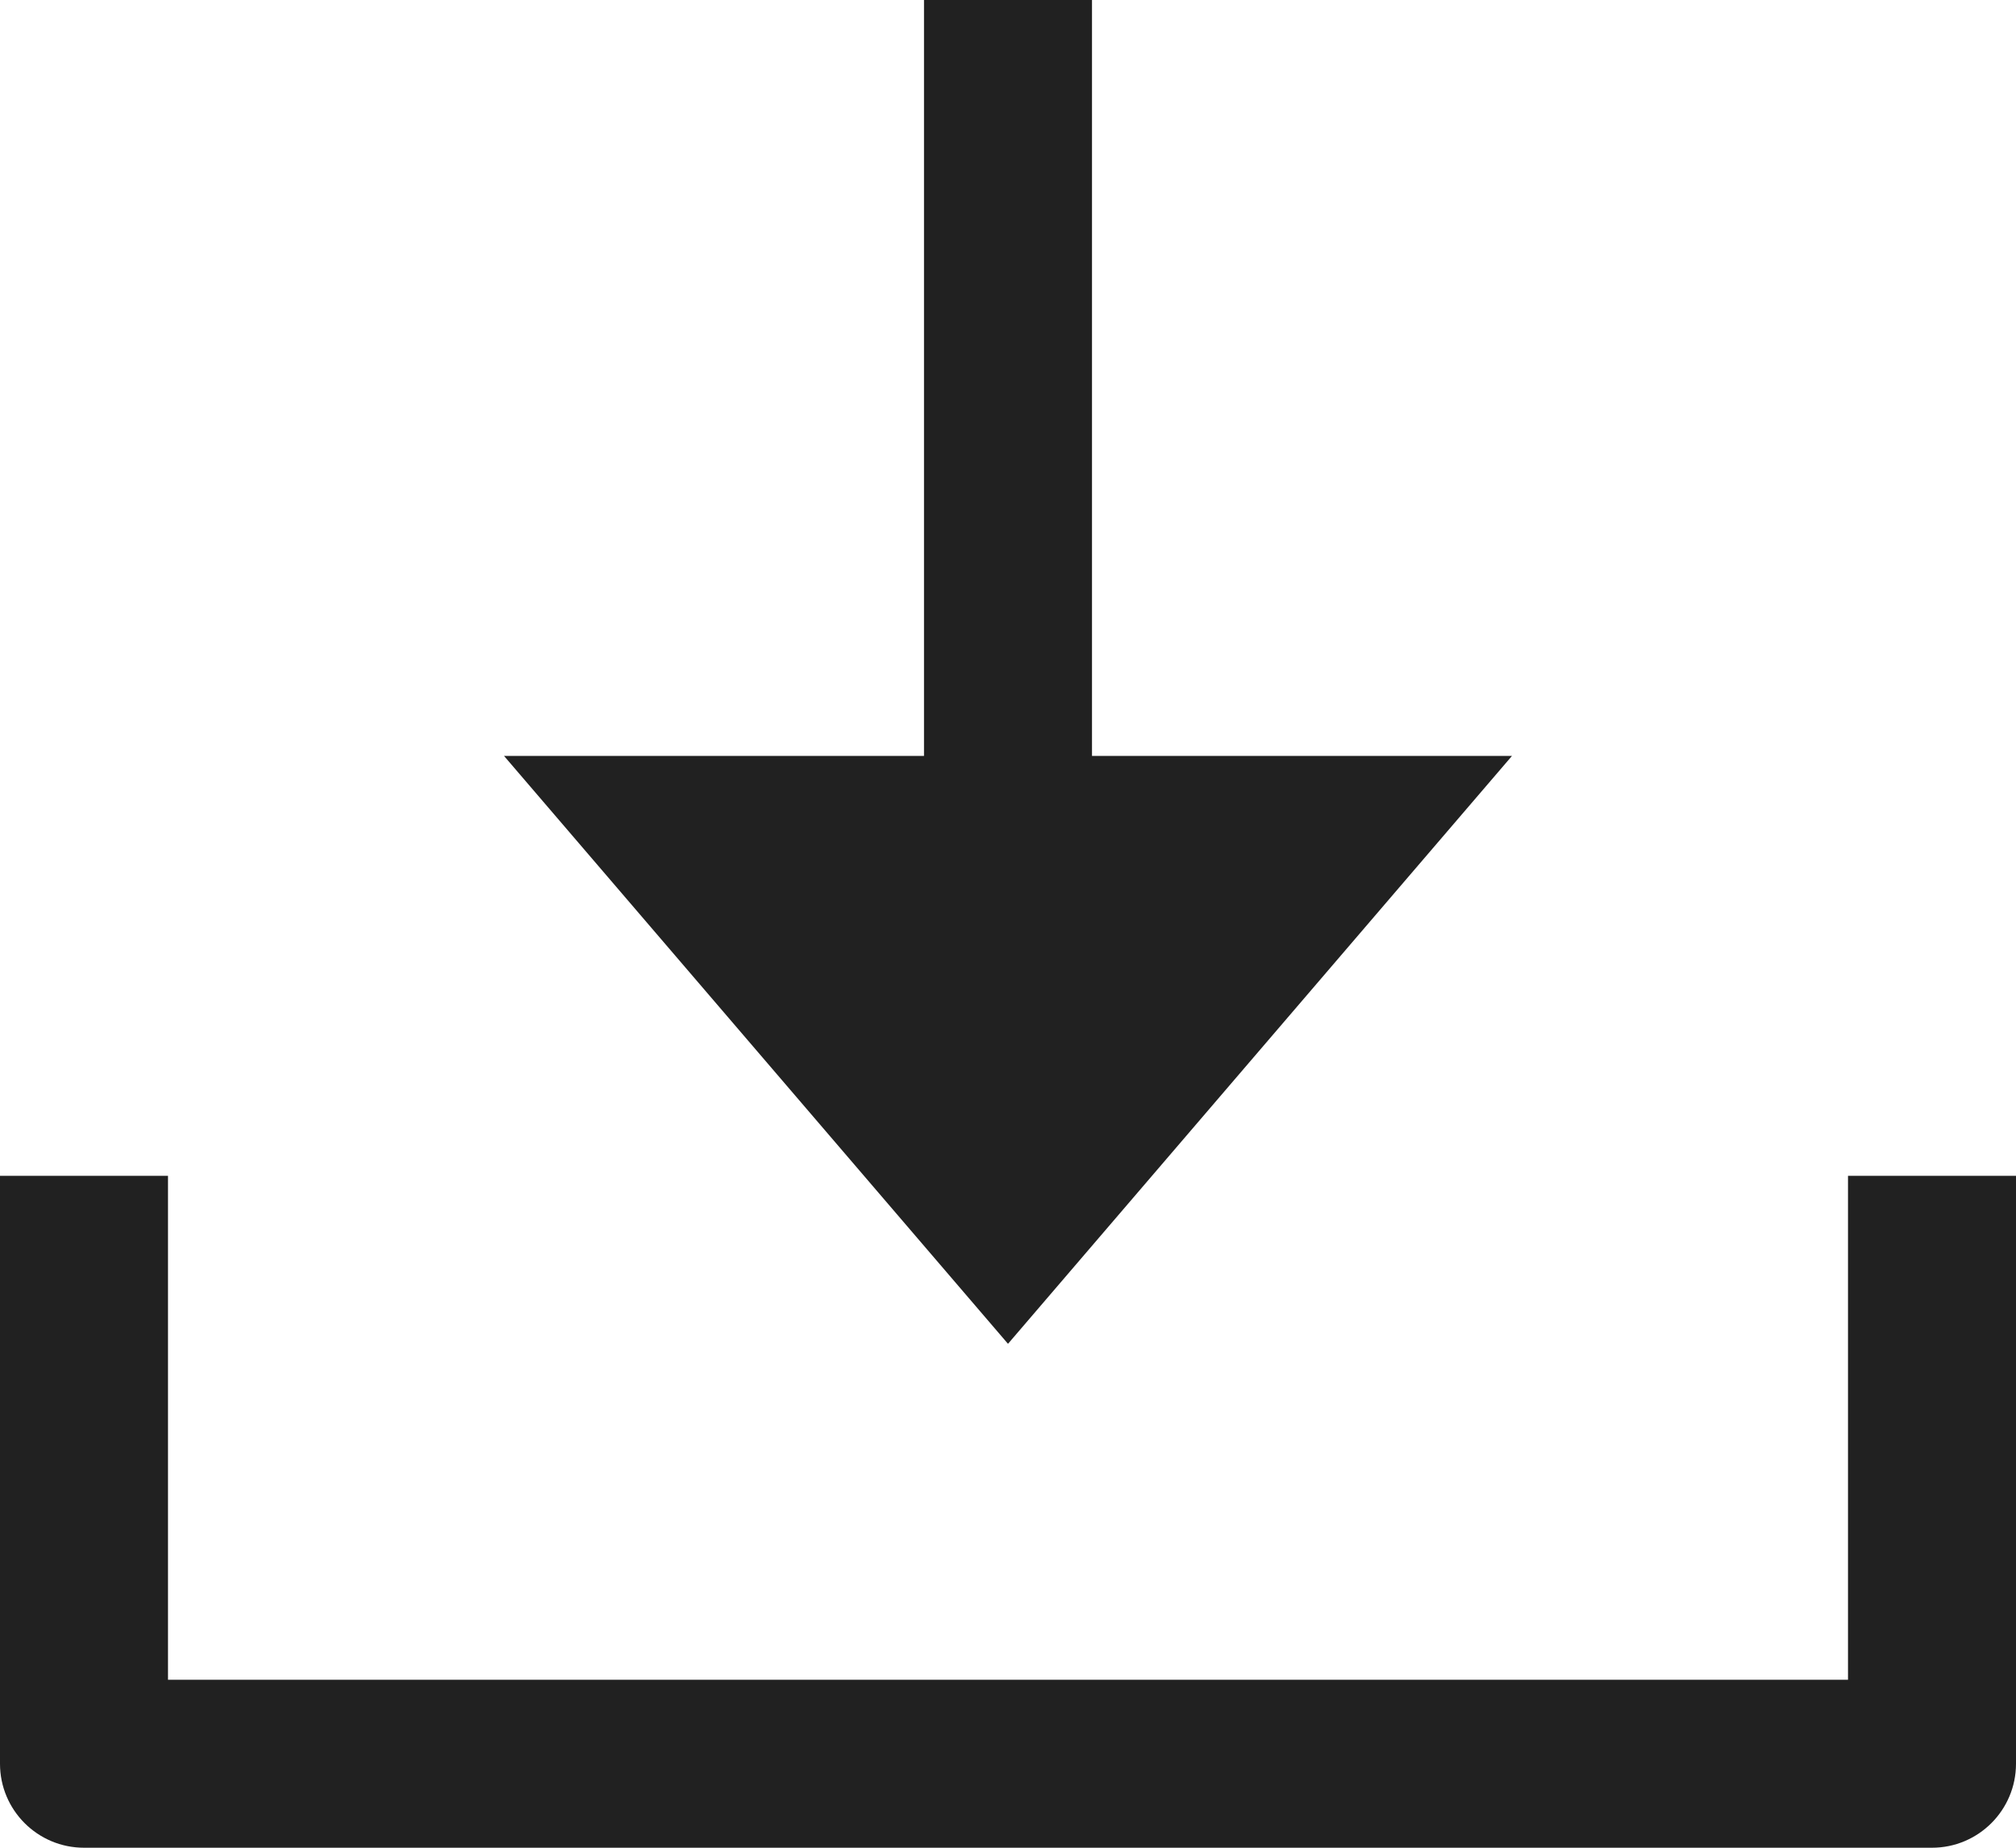 <svg xmlns="http://www.w3.org/2000/svg" width="24" height="22" viewBox="0 0 24 22" fill="none"><path d="M6 9L12 16L18 9H13V0H11V9H6Z" fill="#212121"></path><path d="M22 20H2V14H0V21C0 21.552 0.448 22 1 22H23C23.552 22 24 21.552 24 21V14H22V20Z" fill="#212121"></path></svg>